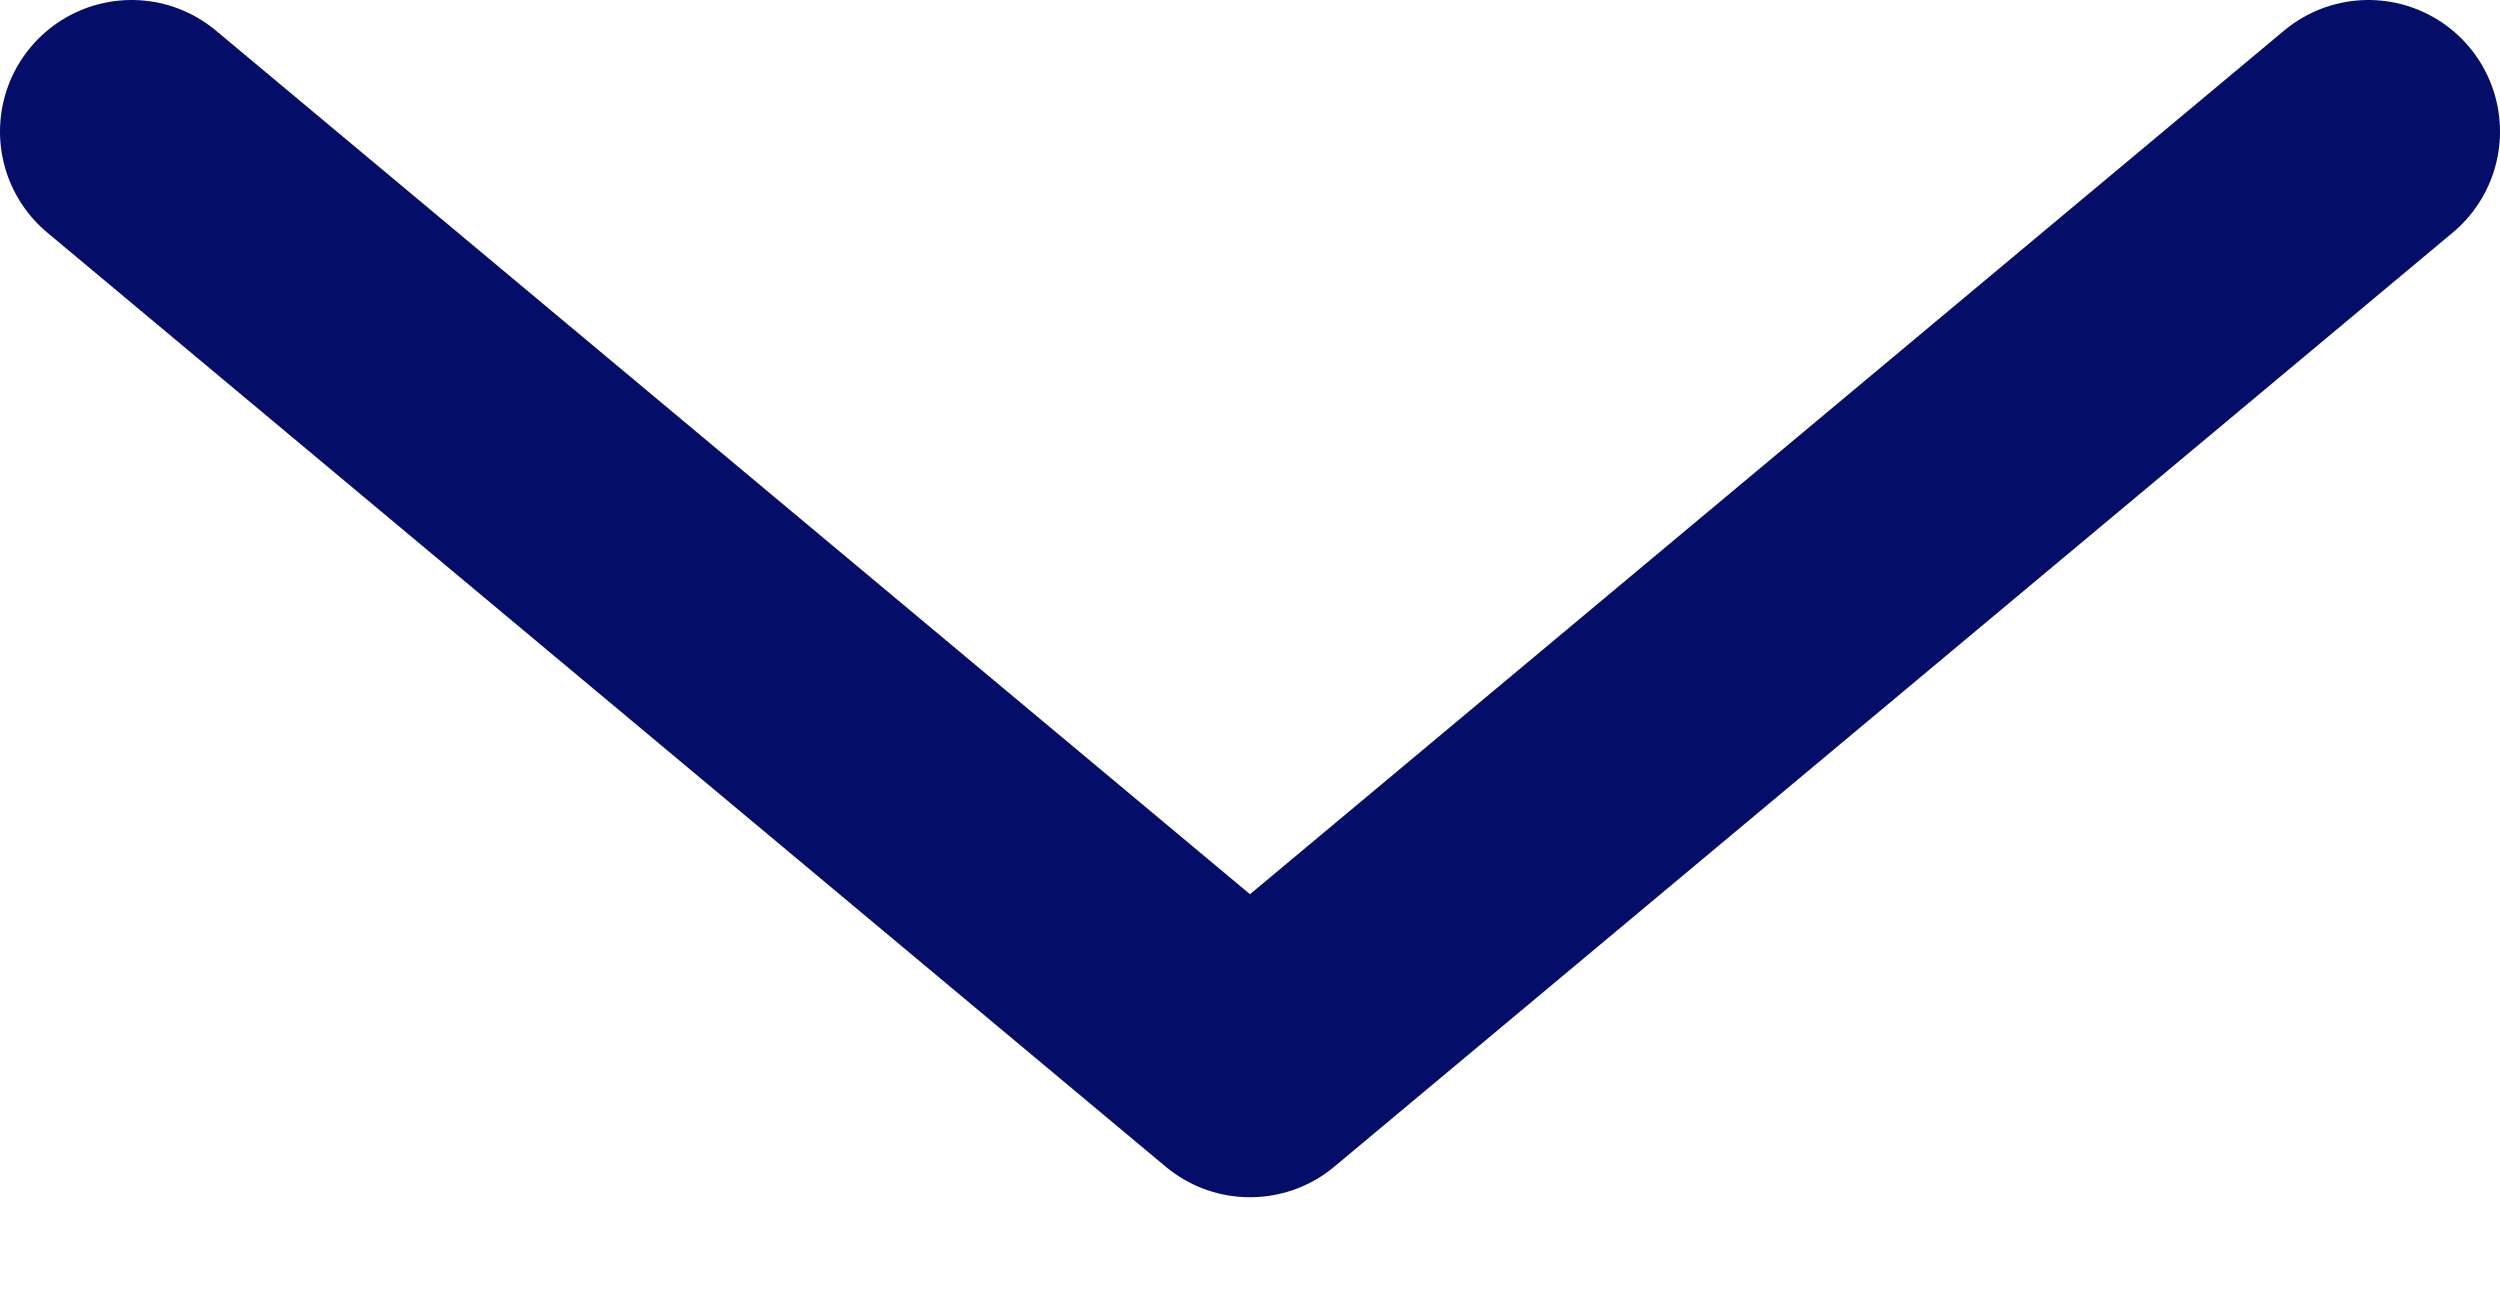 <svg width="19" height="10" viewBox="0 0 19 10" fill="none" xmlns="http://www.w3.org/2000/svg">
<path d="M1 1L9.5 8.099L18 1" stroke="#040D67" stroke-width="2" stroke-linecap="round" stroke-linejoin="round"/>
</svg>
